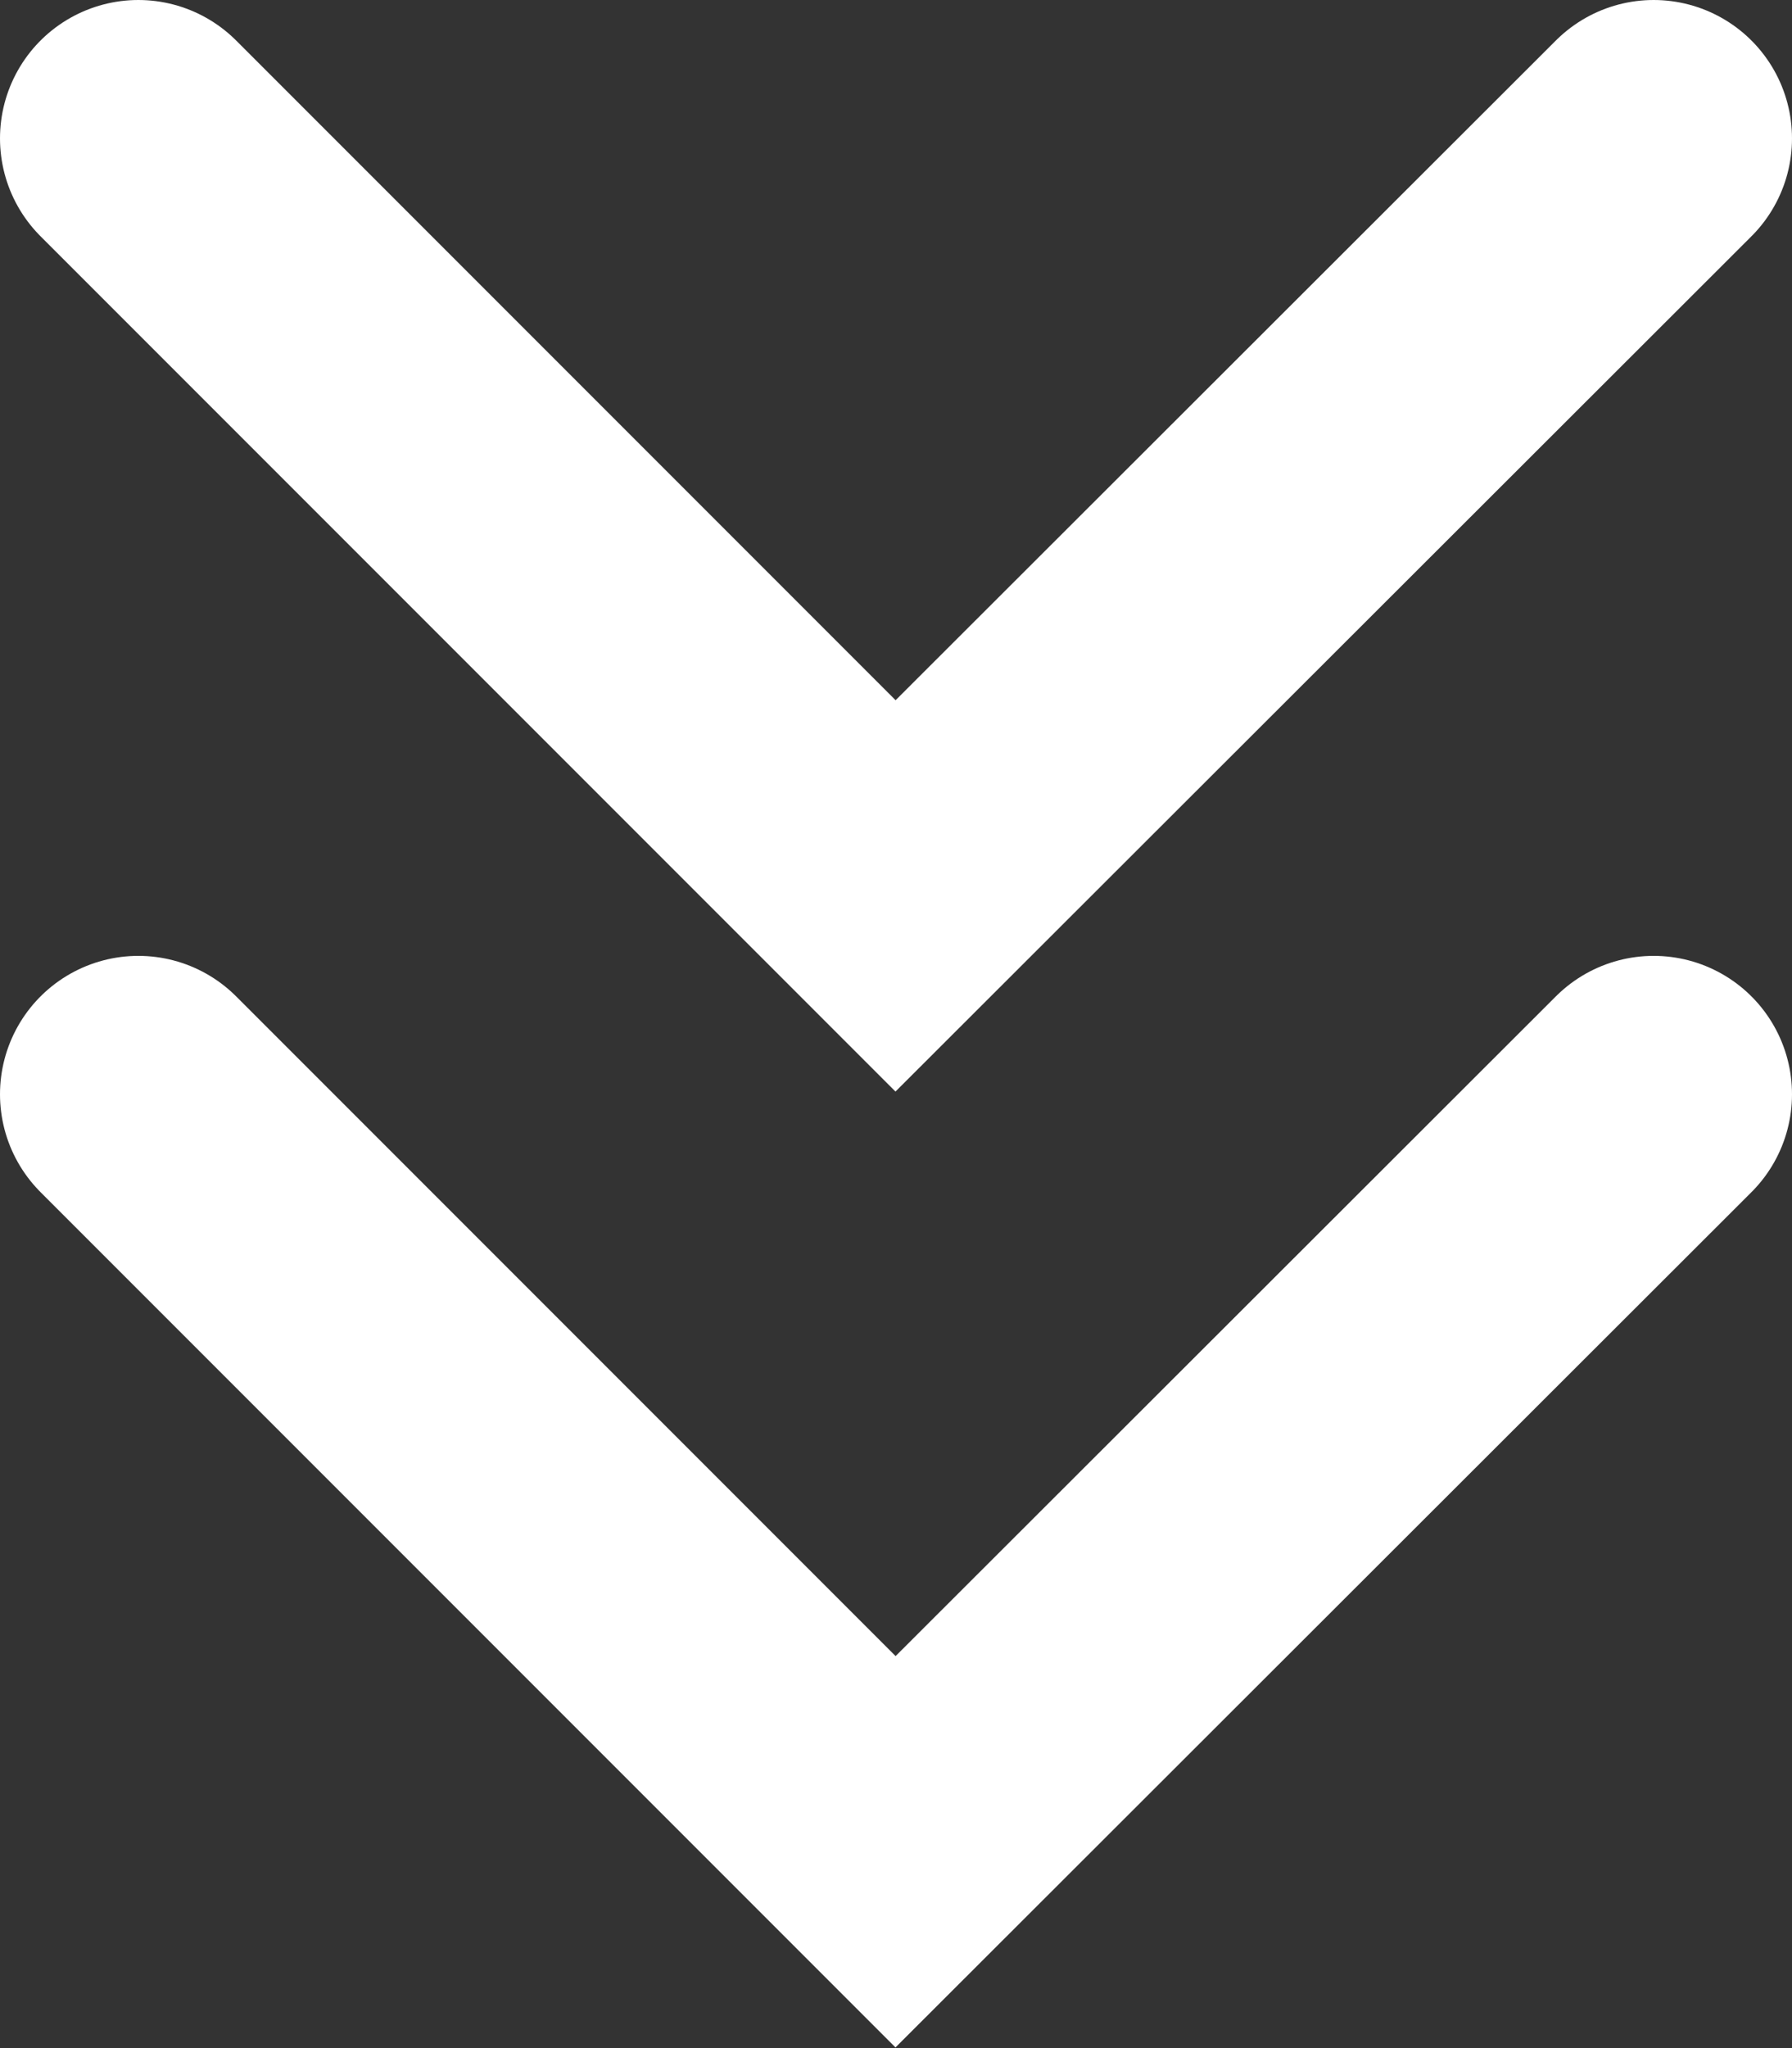 <svg xmlns="http://www.w3.org/2000/svg" viewBox="0 0 19.43 22.2"><rect x="0" y="0" width="19.43" height="22.2" fill="#333333" stroke="none"/><defs><style>.cls-1{fill:none;stroke:#fff;stroke-linecap:round;stroke-miterlimit:10;stroke-width:3px;}</style></defs><g id="Layer_2" data-name="Layer 2"><g id="Layer_1-2" data-name="Layer 1"><polyline class="cls-1" points="17.93 1.5 9.71 9.71 1.5 1.5"/><polyline class="cls-1" points="17.93 11.86 9.71 20.07 1.5 11.86"/></g></g></svg>